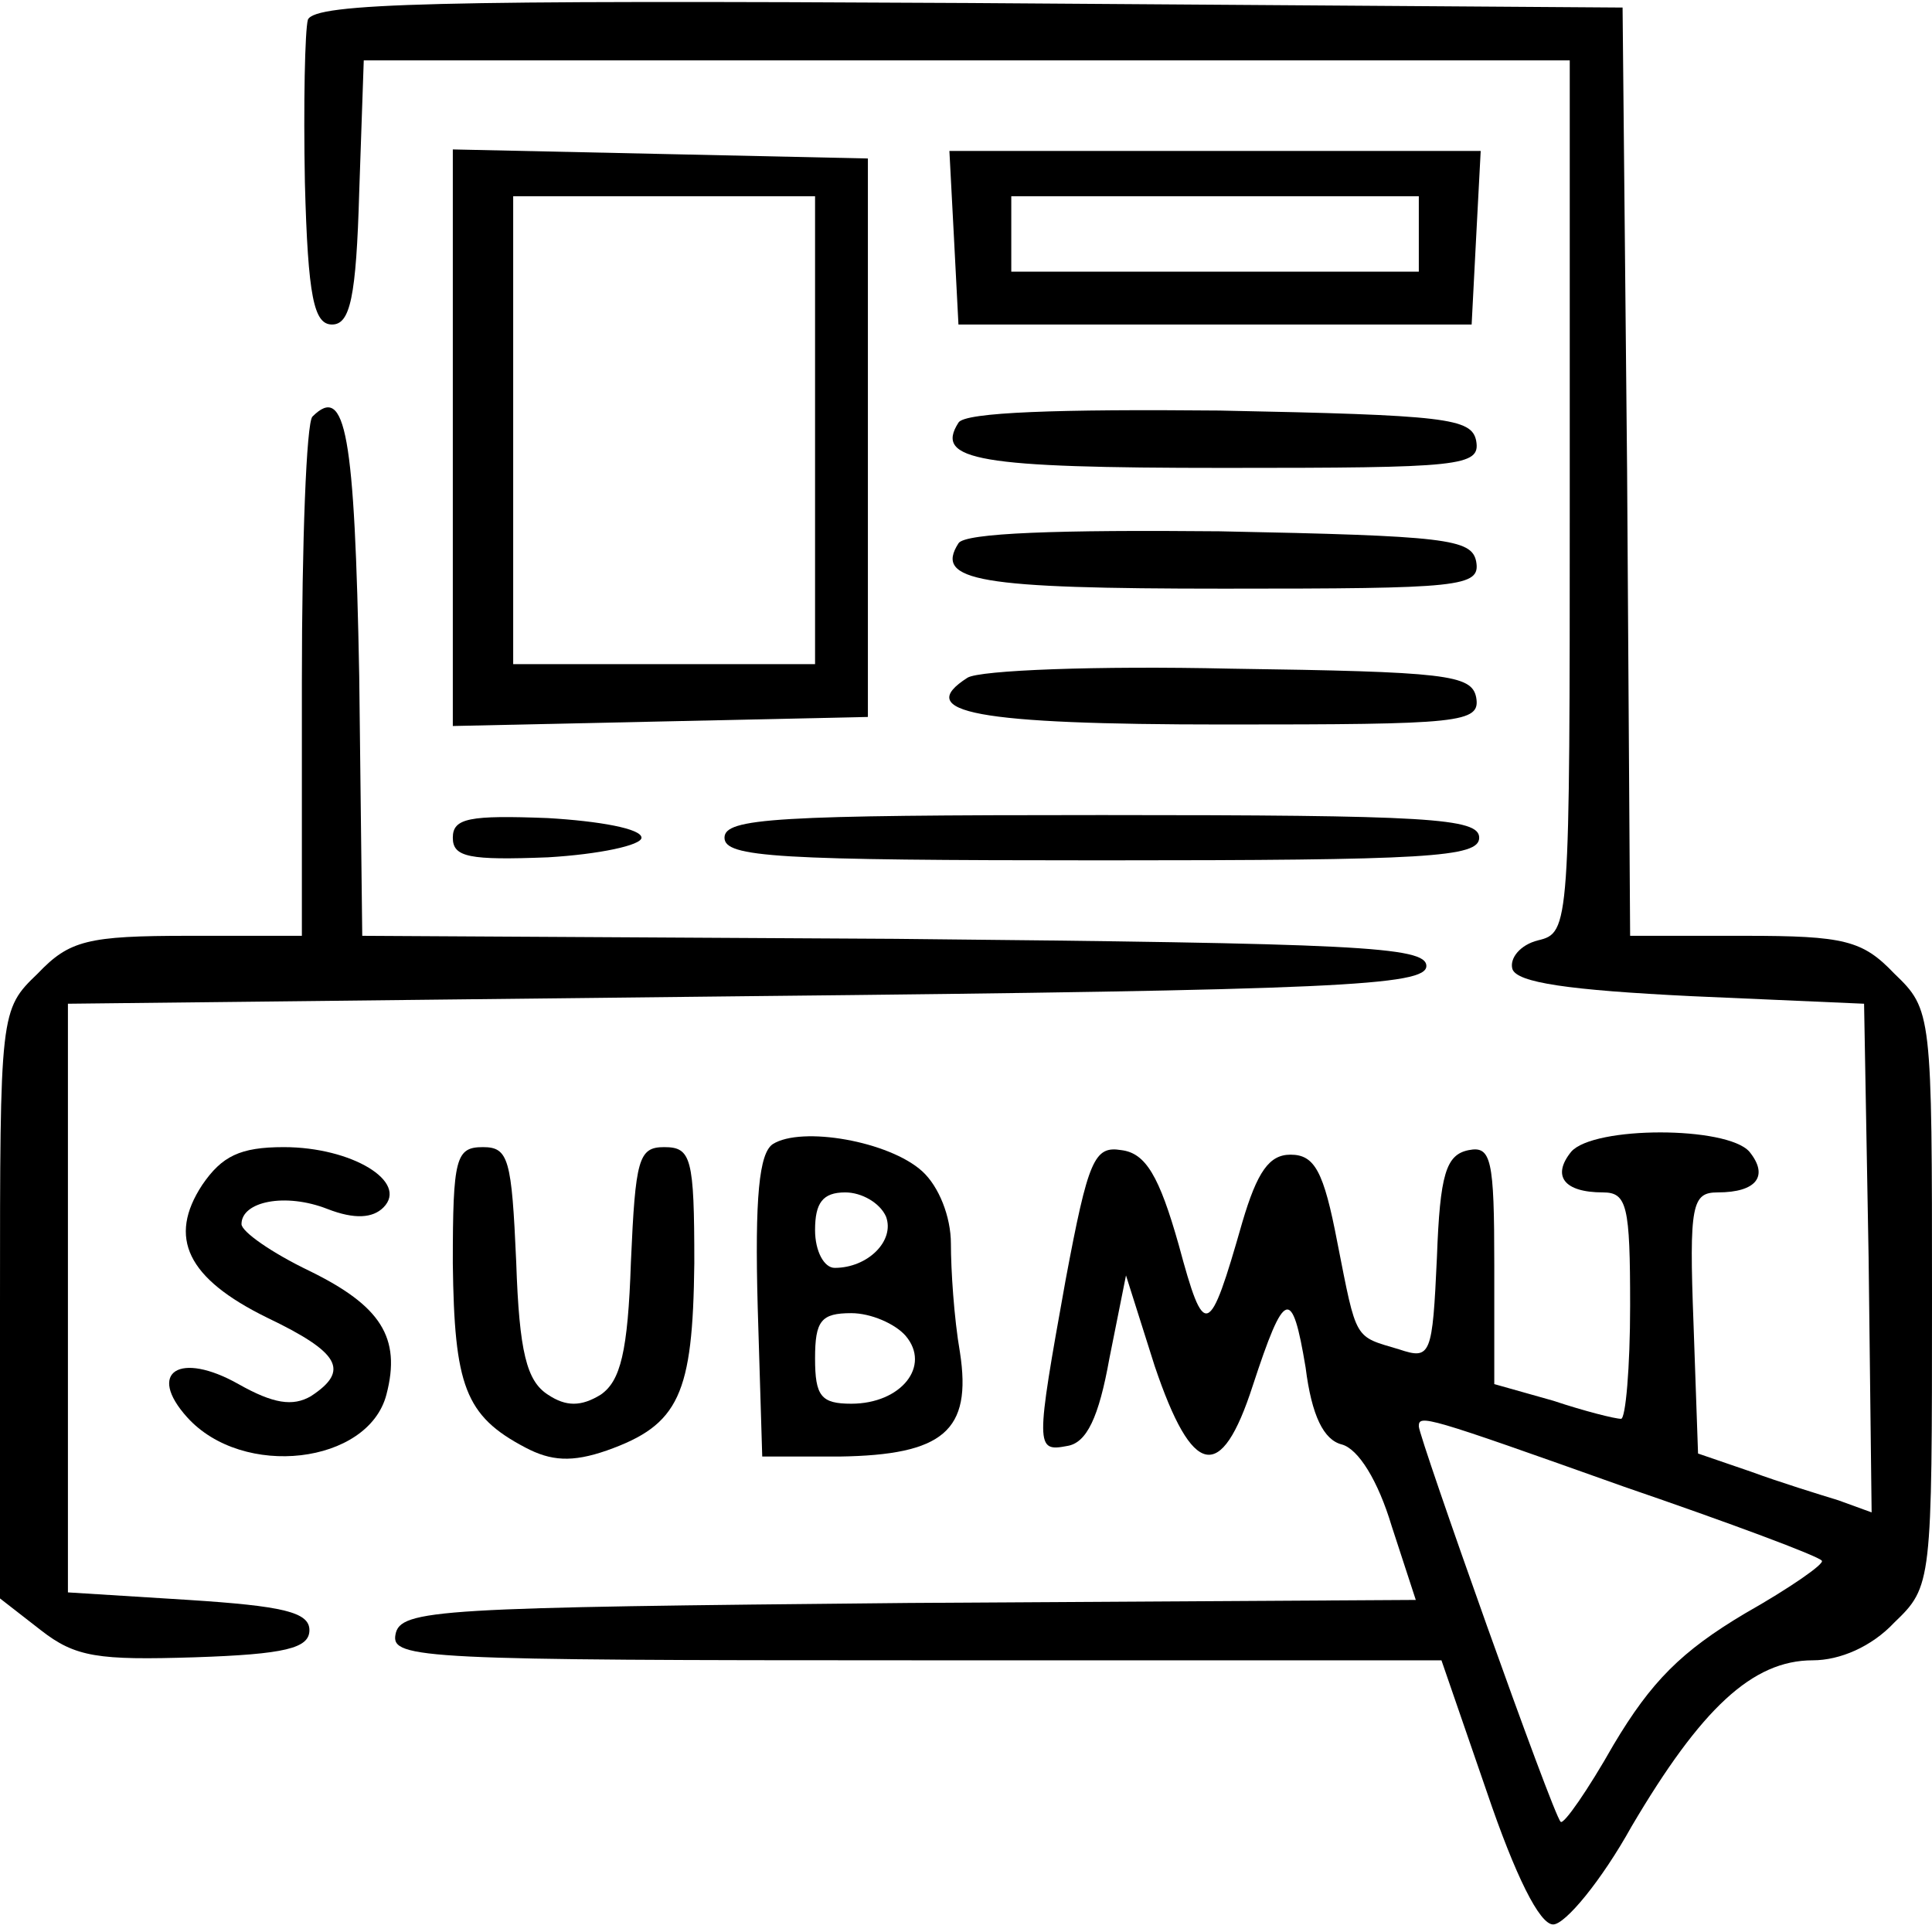 <?xml version="1.0" standalone="no"?>
<!DOCTYPE svg PUBLIC "-//W3C//DTD SVG 20010904//EN"
 "http://www.w3.org/TR/2001/REC-SVG-20010904/DTD/svg10.dtd">
<svg version="1.0" xmlns="http://www.w3.org/2000/svg"
 width="128pt" height="128pt" viewBox="0 0 128 128"
 preserveAspectRatio="xMidYMid meet">

<g transform="translate(0,128) scale(0.1,-0.1)"
fill="#000000" stroke="none">
<path d="M204 1267 c-2 -7 -3 -56 -2 -108 2 -76 6 -94 18 -94 12 0 16 18 18
88 l3 87 399 0 400 0 0 -289 c0 -285 0 -289 -21 -294 -12 -3 -19 -12 -17 -19
3 -9 37 -14 119 -18 l114 -5 3 -168 2 -169 -22 8 c-13 4 -39 12 -58 19 l-35
12 -3 86 c-3 79 -1 87 16 87 26 0 34 11 21 27 -15 17 -103 17 -118 0 -13 -16
-5 -27 21 -27 16 0 18 -9 18 -75 0 -41 -3 -75 -6 -75 -4 0 -24 5 -45 12 l-39
11 0 79 c0 70 -2 79 -17 76 -15 -3 -19 -16 -21 -71 -3 -65 -4 -68 -25 -61 -30
9 -28 5 -41 71 -9 47 -15 58 -31 58 -14 0 -22 -11 -32 -45 -22 -77 -25 -78
-42 -15 -13 46 -22 61 -38 63 -18 3 -22 -6 -37 -86 -20 -111 -20 -114 1 -110
13 2 21 19 28 58 l11 55 19 -60 c25 -74 44 -78 65 -13 21 64 26 66 35 12 4
-32 12 -48 24 -51 11 -3 24 -24 33 -54 l16 -49 -336 -2 c-312 -3 -337 -4 -340
-21 -3 -16 19 -17 345 -17 l348 0 30 -87 c19 -56 35 -88 44 -88 8 0 32 29 52
65 46 78 80 110 120 110 18 0 39 9 54 25 25 24 25 26 25 215 0 189 0 191 -25
215 -21 22 -33 25 -99 25 l-76 0 -2 308 -3 307 -433 3 c-353 2 -433 0 -438
-11z m872 -972 c70 -24 129 -46 131 -49 2 -2 -21 -18 -51 -35 -42 -25 -62 -45
-87 -87 -17 -30 -33 -53 -35 -51 -5 4 -94 255 -94 262 0 8 4 7 136 -40z"/>
<path d="M300 990 l0 -191 138 3 137 3 0 185 0 185 -137 3 -138 3 0 -191z
m240 5 l0 -155 -100 0 -100 0 0 155 0 155 100 0 100 0 0 -155z"/>
<path d="M632 1123 l3 -58 170 0 170 0 3 58 3 57 -176 0 -176 0 3 -57z m308 2
l0 -25 -135 0 -135 0 0 25 0 25 135 0 135 0 0 -25z"/>
<path d="M207 1004 c-4 -4 -7 -83 -7 -176 l0 -168 -75 0 c-67 0 -79 -3 -100
-25 -25 -24 -25 -25 -25 -219 l0 -195 27 -21 c23 -18 38 -20 102 -18 60 2 76
6 76 18 0 12 -18 16 -80 20 l-80 5 0 195 0 195 450 5 c391 4 450 7 450 20 0
13 -47 15 -352 18 l-353 2 -2 172 c-3 161 -9 194 -31 172z"/>
<path d="M635 1000 c-16 -25 13 -30 176 -30 157 0 170 1 167 18 -3 15 -20 17
-170 20 -106 1 -169 -1 -173 -8z"/>
<path d="M635 920 c-16 -25 13 -30 176 -30 157 0 170 1 167 18 -3 15 -20 17
-170 20 -106 1 -169 -1 -173 -8z"/>
<path d="M641 831 c-36 -23 5 -31 170 -31 157 0 170 1 167 18 -3 15 -20 17
-163 19 -88 2 -166 -1 -174 -6z"/>
<path d="M300 725 c0 -13 11 -15 63 -13 34 2 62 8 62 13 0 6 -28 11 -62 13
-52 2 -63 0 -63 -13z"/>
<path d="M480 725 c0 -13 34 -15 250 -15 216 0 250 2 250 15 0 13 -34 15 -250
15 -216 0 -250 -2 -250 -15z"/>
<path d="M512 522 c-9 -6 -12 -35 -10 -108 l3 -99 51 0 c69 1 88 17 80 69 -4
23 -6 55 -6 72 0 18 -8 38 -19 48 -22 20 -80 30 -99 18z m75 -48 c6 -16 -12
-34 -34 -34 -7 0 -13 11 -13 25 0 18 5 25 20 25 11 0 23 -7 27 -16z m13 -79
c17 -20 -3 -45 -36 -45 -20 0 -24 5 -24 30 0 25 4 30 24 30 13 0 29 -7 36 -15z"/>
<path d="M134 495 c-23 -35 -10 -62 43 -88 48 -23 55 -35 29 -52 -12 -7 -25
-5 -48 8 -39 22 -61 8 -34 -22 37 -41 120 -31 132 15 10 38 -4 59 -51 82 -25
12 -45 26 -45 31 0 15 29 21 57 10 18 -7 30 -6 37 1 17 17 -21 40 -66 40 -29
0 -41 -6 -54 -25z"/>
<path d="M300 443 c1 -81 8 -101 48 -122 17 -9 31 -10 54 -2 48 17 57 37 58
124 0 70 -2 77 -20 77 -17 0 -19 -8 -22 -76 -2 -60 -7 -79 -20 -88 -13 -8 -23
-8 -35 0 -14 9 -19 28 -21 88 -3 68 -5 76 -22 76 -18 0 -20 -7 -20 -77z"/>
</g>
</svg>
